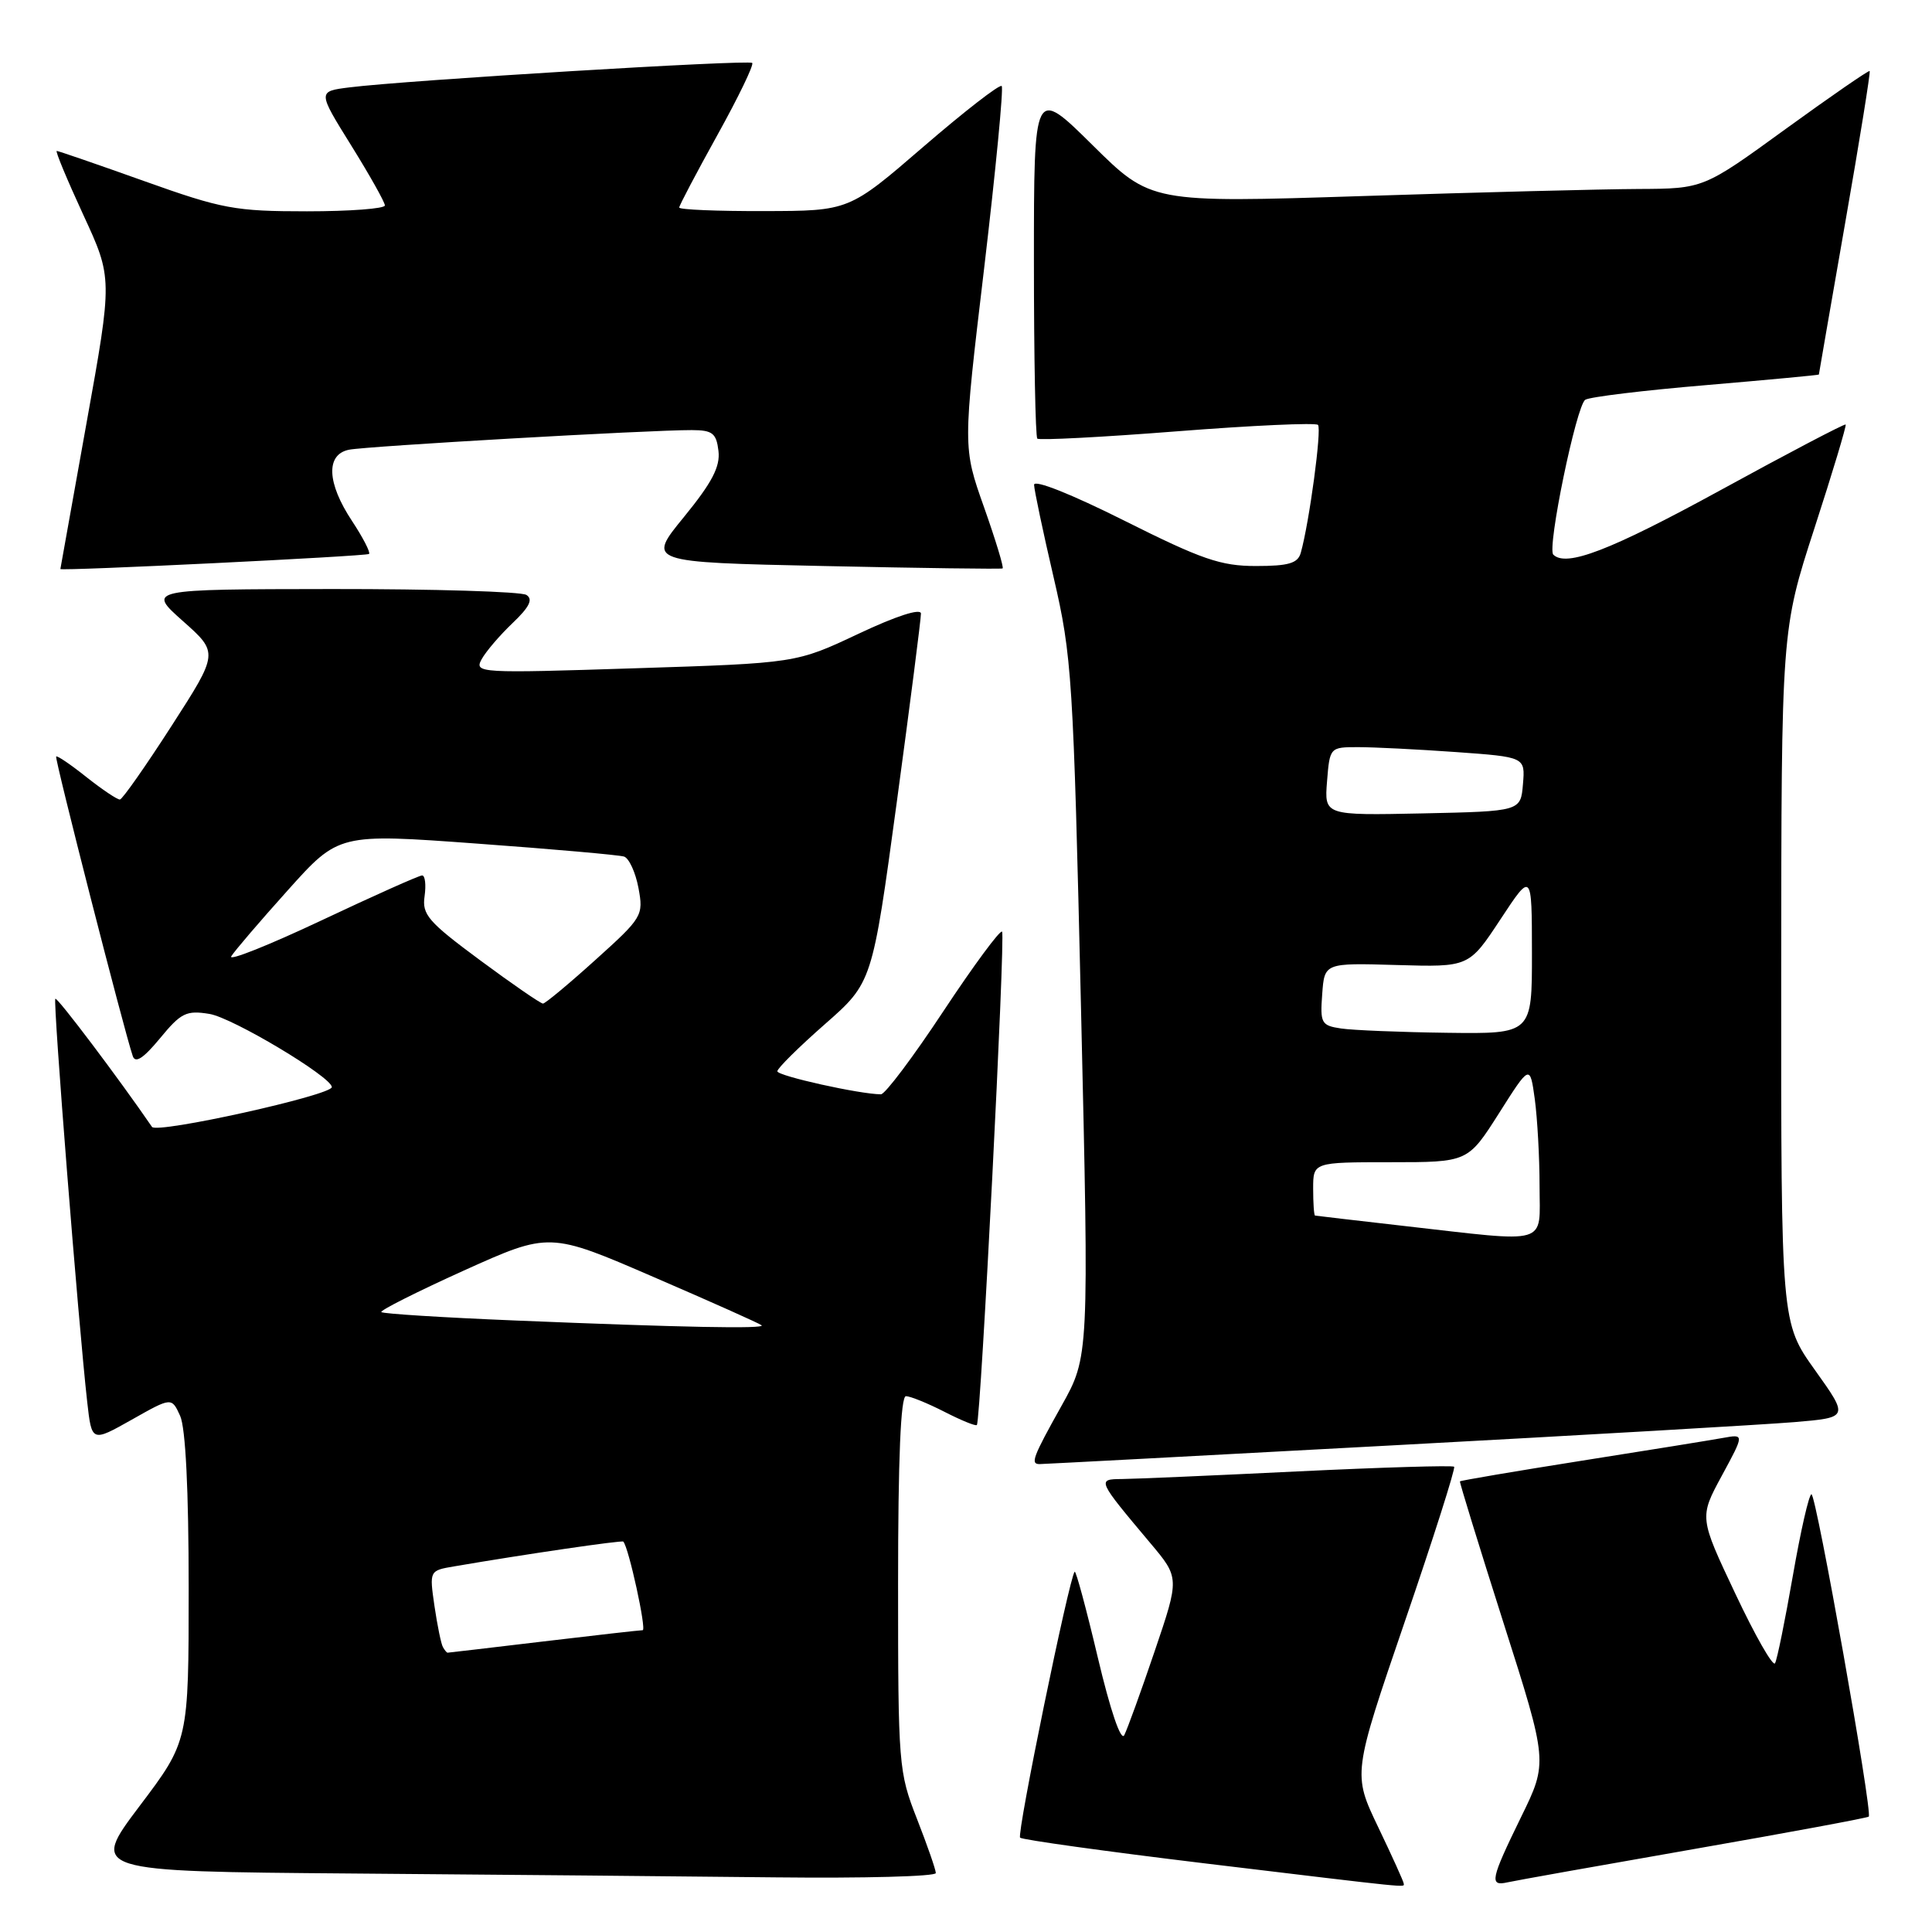 <?xml version="1.0" encoding="UTF-8" standalone="no"?>
<!DOCTYPE svg PUBLIC "-//W3C//DTD SVG 1.1//EN" "http://www.w3.org/Graphics/SVG/1.1/DTD/svg11.dtd" >
<svg xmlns="http://www.w3.org/2000/svg" xmlns:xlink="http://www.w3.org/1999/xlink" version="1.1" viewBox="0 0 256 256">
 <g >
 <path fill="currentColor"
d=" M 186.00 249.58 C 186.00 249.35 184.48 245.99 182.62 242.11 C 179.24 235.05 179.24 235.05 186.14 214.88 C 189.94 203.79 192.88 194.55 192.68 194.35 C 192.48 194.15 183.13 194.43 171.91 194.97 C 160.68 195.52 150.21 195.97 148.63 195.98 C 145.34 196.00 145.39 196.10 152.40 204.44 C 156.30 209.07 156.30 209.07 153.00 218.79 C 151.19 224.13 149.37 229.14 148.97 229.92 C 148.53 230.77 147.13 226.66 145.47 219.65 C 143.95 213.22 142.57 208.10 142.40 208.26 C 141.69 208.98 134.70 243.03 135.17 243.50 C 135.45 243.78 146.44 245.31 159.59 246.90 C 187.69 250.28 186.00 250.11 186.00 249.58 Z  M 224.40 245.02 C 237.00 242.82 247.45 240.88 247.62 240.71 C 248.15 240.18 240.66 198.00 240.03 198.00 C 239.70 198.00 238.60 202.84 237.57 208.75 C 236.54 214.66 235.48 219.90 235.20 220.39 C 234.93 220.88 232.56 216.73 229.94 211.17 C 225.16 201.06 225.16 201.06 228.15 195.54 C 231.14 190.02 231.14 190.02 228.32 190.53 C 226.77 190.81 218.32 192.18 209.54 193.56 C 200.76 194.95 193.52 196.18 193.45 196.29 C 193.38 196.41 195.97 204.82 199.21 215.00 C 205.11 233.50 205.11 233.50 201.55 240.77 C 197.51 249.04 197.31 249.97 199.75 249.42 C 200.71 249.20 211.81 247.22 224.40 245.02 Z  M 124.00 248.19 C 124.00 247.74 122.87 244.51 121.50 241.00 C 119.07 234.80 119.00 233.91 119.00 209.81 C 119.00 193.30 119.35 185.00 120.04 185.00 C 120.61 185.00 122.91 185.93 125.14 187.07 C 127.37 188.21 129.30 189.00 129.44 188.82 C 129.96 188.15 133.24 123.91 132.78 123.45 C 132.52 123.18 129.02 127.92 125.01 133.98 C 121.01 140.04 117.28 145.00 116.73 145.00 C 113.97 145.00 103.00 142.56 103.00 141.95 C 103.00 141.56 105.83 138.76 109.29 135.72 C 115.58 130.20 115.58 130.20 118.82 106.35 C 120.60 93.23 122.04 81.96 122.03 81.30 C 122.01 80.57 118.75 81.62 113.75 83.98 C 105.50 87.87 105.50 87.87 84.15 88.55 C 63.49 89.22 62.83 89.18 63.81 87.37 C 64.37 86.34 66.22 84.18 67.92 82.56 C 70.17 80.42 70.66 79.40 69.75 78.83 C 69.06 78.39 57.48 78.04 44.00 78.05 C 19.50 78.08 19.50 78.08 24.23 82.29 C 28.97 86.50 28.97 86.50 22.73 96.19 C 19.30 101.52 16.22 105.91 15.89 105.94 C 15.55 105.97 13.57 104.64 11.48 102.99 C 9.40 101.33 7.58 100.09 7.44 100.24 C 7.21 100.47 16.42 136.50 17.59 139.93 C 17.93 140.94 19.00 140.24 21.20 137.58 C 23.98 134.20 24.69 133.85 27.75 134.35 C 30.80 134.84 43.89 142.67 43.97 144.04 C 44.03 145.11 20.78 150.26 20.14 149.32 C 15.80 142.99 7.58 132.08 7.33 132.34 C 7.01 132.66 10.38 175.31 11.56 185.80 C 12.16 191.10 12.16 191.10 17.45 188.12 C 22.74 185.13 22.74 185.13 23.87 187.61 C 24.59 189.20 25.00 197.43 25.00 210.39 C 25.00 230.70 25.00 230.70 18.48 239.33 C 11.97 247.97 11.97 247.97 46.73 248.25 C 65.86 248.40 91.06 248.63 102.75 248.76 C 114.44 248.89 124.00 248.64 124.00 248.19 Z  M 184.50 191.52 C 209.80 190.16 233.76 188.77 237.74 188.44 C 244.98 187.83 244.98 187.83 240.49 181.54 C 236.00 175.25 236.00 175.25 236.02 129.37 C 236.04 83.50 236.04 83.50 240.42 70.00 C 242.83 62.58 244.69 56.39 244.56 56.25 C 244.44 56.11 236.94 60.04 227.92 64.98 C 213.36 72.94 207.52 75.19 205.82 73.49 C 204.97 72.64 208.88 53.69 210.06 52.97 C 210.66 52.59 217.86 51.72 226.07 51.03 C 234.28 50.33 241.00 49.70 241.01 49.63 C 241.01 49.56 242.58 40.53 244.49 29.57 C 246.41 18.61 247.87 9.54 247.74 9.41 C 247.61 9.29 242.60 12.75 236.61 17.09 C 225.72 25.00 225.72 25.00 217.11 25.04 C 212.37 25.06 195.90 25.48 180.50 25.98 C 152.50 26.88 152.50 26.88 144.75 19.21 C 137.00 11.55 137.00 11.55 137.00 34.61 C 137.00 47.29 137.20 57.87 137.45 58.12 C 137.70 58.36 146.04 57.93 155.98 57.15 C 165.93 56.37 174.33 55.99 174.64 56.30 C 175.16 56.83 173.49 69.23 172.36 73.25 C 171.97 74.64 170.75 75.00 166.42 75.00 C 161.75 75.00 159.24 74.13 148.98 68.99 C 141.95 65.47 137.01 63.50 137.02 64.24 C 137.04 64.93 138.20 70.45 139.61 76.50 C 142.04 86.97 142.22 89.72 143.24 133.63 C 144.31 179.76 144.31 179.76 140.65 186.29 C 136.84 193.10 136.51 194.00 137.75 194.00 C 138.16 194.00 159.20 192.89 184.50 191.52 Z  M 48.90 73.40 C 49.11 73.20 48.10 71.24 46.65 69.04 C 43.30 63.99 43.15 60.21 46.25 59.59 C 48.58 59.12 86.07 56.97 91.68 56.99 C 94.41 57.00 94.92 57.40 95.20 59.75 C 95.45 61.84 94.35 63.94 90.63 68.50 C 85.72 74.50 85.72 74.50 109.11 75.00 C 121.98 75.28 132.66 75.42 132.85 75.32 C 133.04 75.22 131.93 71.57 130.39 67.21 C 127.58 59.28 127.58 59.28 130.40 35.58 C 131.94 22.54 132.99 11.66 132.73 11.40 C 132.46 11.13 127.80 14.75 122.37 19.43 C 112.50 27.95 112.50 27.95 101.25 27.97 C 95.06 27.99 90.00 27.78 90.00 27.50 C 90.00 27.23 92.28 22.91 95.06 17.89 C 97.84 12.88 99.92 8.58 99.67 8.34 C 99.21 7.88 53.72 10.64 46.29 11.58 C 42.08 12.11 42.08 12.11 46.54 19.28 C 48.99 23.22 51.00 26.80 51.00 27.22 C 51.00 27.65 46.35 28.00 40.67 28.00 C 31.15 28.00 29.45 27.69 19.12 24.00 C 12.96 21.80 7.73 20.00 7.52 20.00 C 7.30 20.00 8.88 23.79 11.02 28.43 C 14.92 36.86 14.92 36.86 11.46 56.08 C 9.56 66.66 8.00 75.35 8.00 75.40 C 7.99 75.69 48.56 73.71 48.90 73.40 Z  M 58.69 218.25 C 58.45 217.84 57.95 215.39 57.57 212.81 C 56.89 208.11 56.89 208.11 60.20 207.55 C 69.59 205.94 82.40 204.07 82.59 204.27 C 83.30 205.00 85.70 216.00 85.16 216.01 C 84.79 216.01 78.88 216.68 72.00 217.50 C 65.12 218.32 59.41 218.99 59.31 218.99 C 59.20 219.00 58.92 218.66 58.69 218.25 Z  M 68.21 174.97 C 58.71 174.58 50.75 174.08 50.53 173.86 C 50.31 173.65 55.24 171.17 61.47 168.35 C 72.81 163.24 72.81 163.24 86.65 169.23 C 94.27 172.52 100.69 175.39 100.92 175.61 C 101.44 176.10 90.44 175.89 68.21 174.97 Z  M 63.63 127.25 C 56.74 122.15 55.90 121.19 56.26 118.75 C 56.47 117.24 56.33 116.00 55.93 116.00 C 55.54 116.00 49.52 118.69 42.57 121.97 C 35.61 125.25 30.25 127.39 30.64 126.72 C 31.04 126.05 34.41 122.11 38.13 117.97 C 44.88 110.44 44.88 110.44 63.19 111.78 C 73.26 112.51 82.04 113.29 82.69 113.50 C 83.35 113.72 84.21 115.59 84.60 117.66 C 85.28 121.32 85.13 121.58 78.90 127.19 C 75.38 130.37 72.25 132.97 71.95 132.98 C 71.65 132.99 67.90 130.41 63.63 127.25 Z  M 186.00 162.44 C 179.68 161.72 174.39 161.10 174.25 161.07 C 174.11 161.03 174.00 159.43 174.00 157.50 C 174.00 154.00 174.00 154.00 184.25 154.00 C 194.50 154.00 194.50 154.00 198.62 147.52 C 202.73 141.03 202.73 141.03 203.37 145.66 C 203.71 148.20 204.00 153.37 204.00 157.14 C 204.00 165.13 205.58 164.66 186.00 162.44 Z  M 177.70 136.28 C 175.08 135.89 174.91 135.58 175.20 131.72 C 175.50 127.59 175.50 127.59 185.07 127.87 C 194.64 128.15 194.64 128.15 198.81 121.83 C 202.98 115.50 202.98 115.50 202.99 126.25 C 203.00 137.00 203.00 137.00 191.75 136.85 C 185.56 136.77 179.24 136.51 177.70 136.28 Z  M 175.84 103.53 C 176.20 99.03 176.22 99.00 179.95 99.00 C 182.01 99.00 187.83 99.29 192.90 99.65 C 202.10 100.31 202.10 100.31 201.80 103.90 C 201.50 107.50 201.50 107.50 188.49 107.78 C 175.48 108.05 175.48 108.05 175.84 103.53 Z "/>
</g>
</svg>
